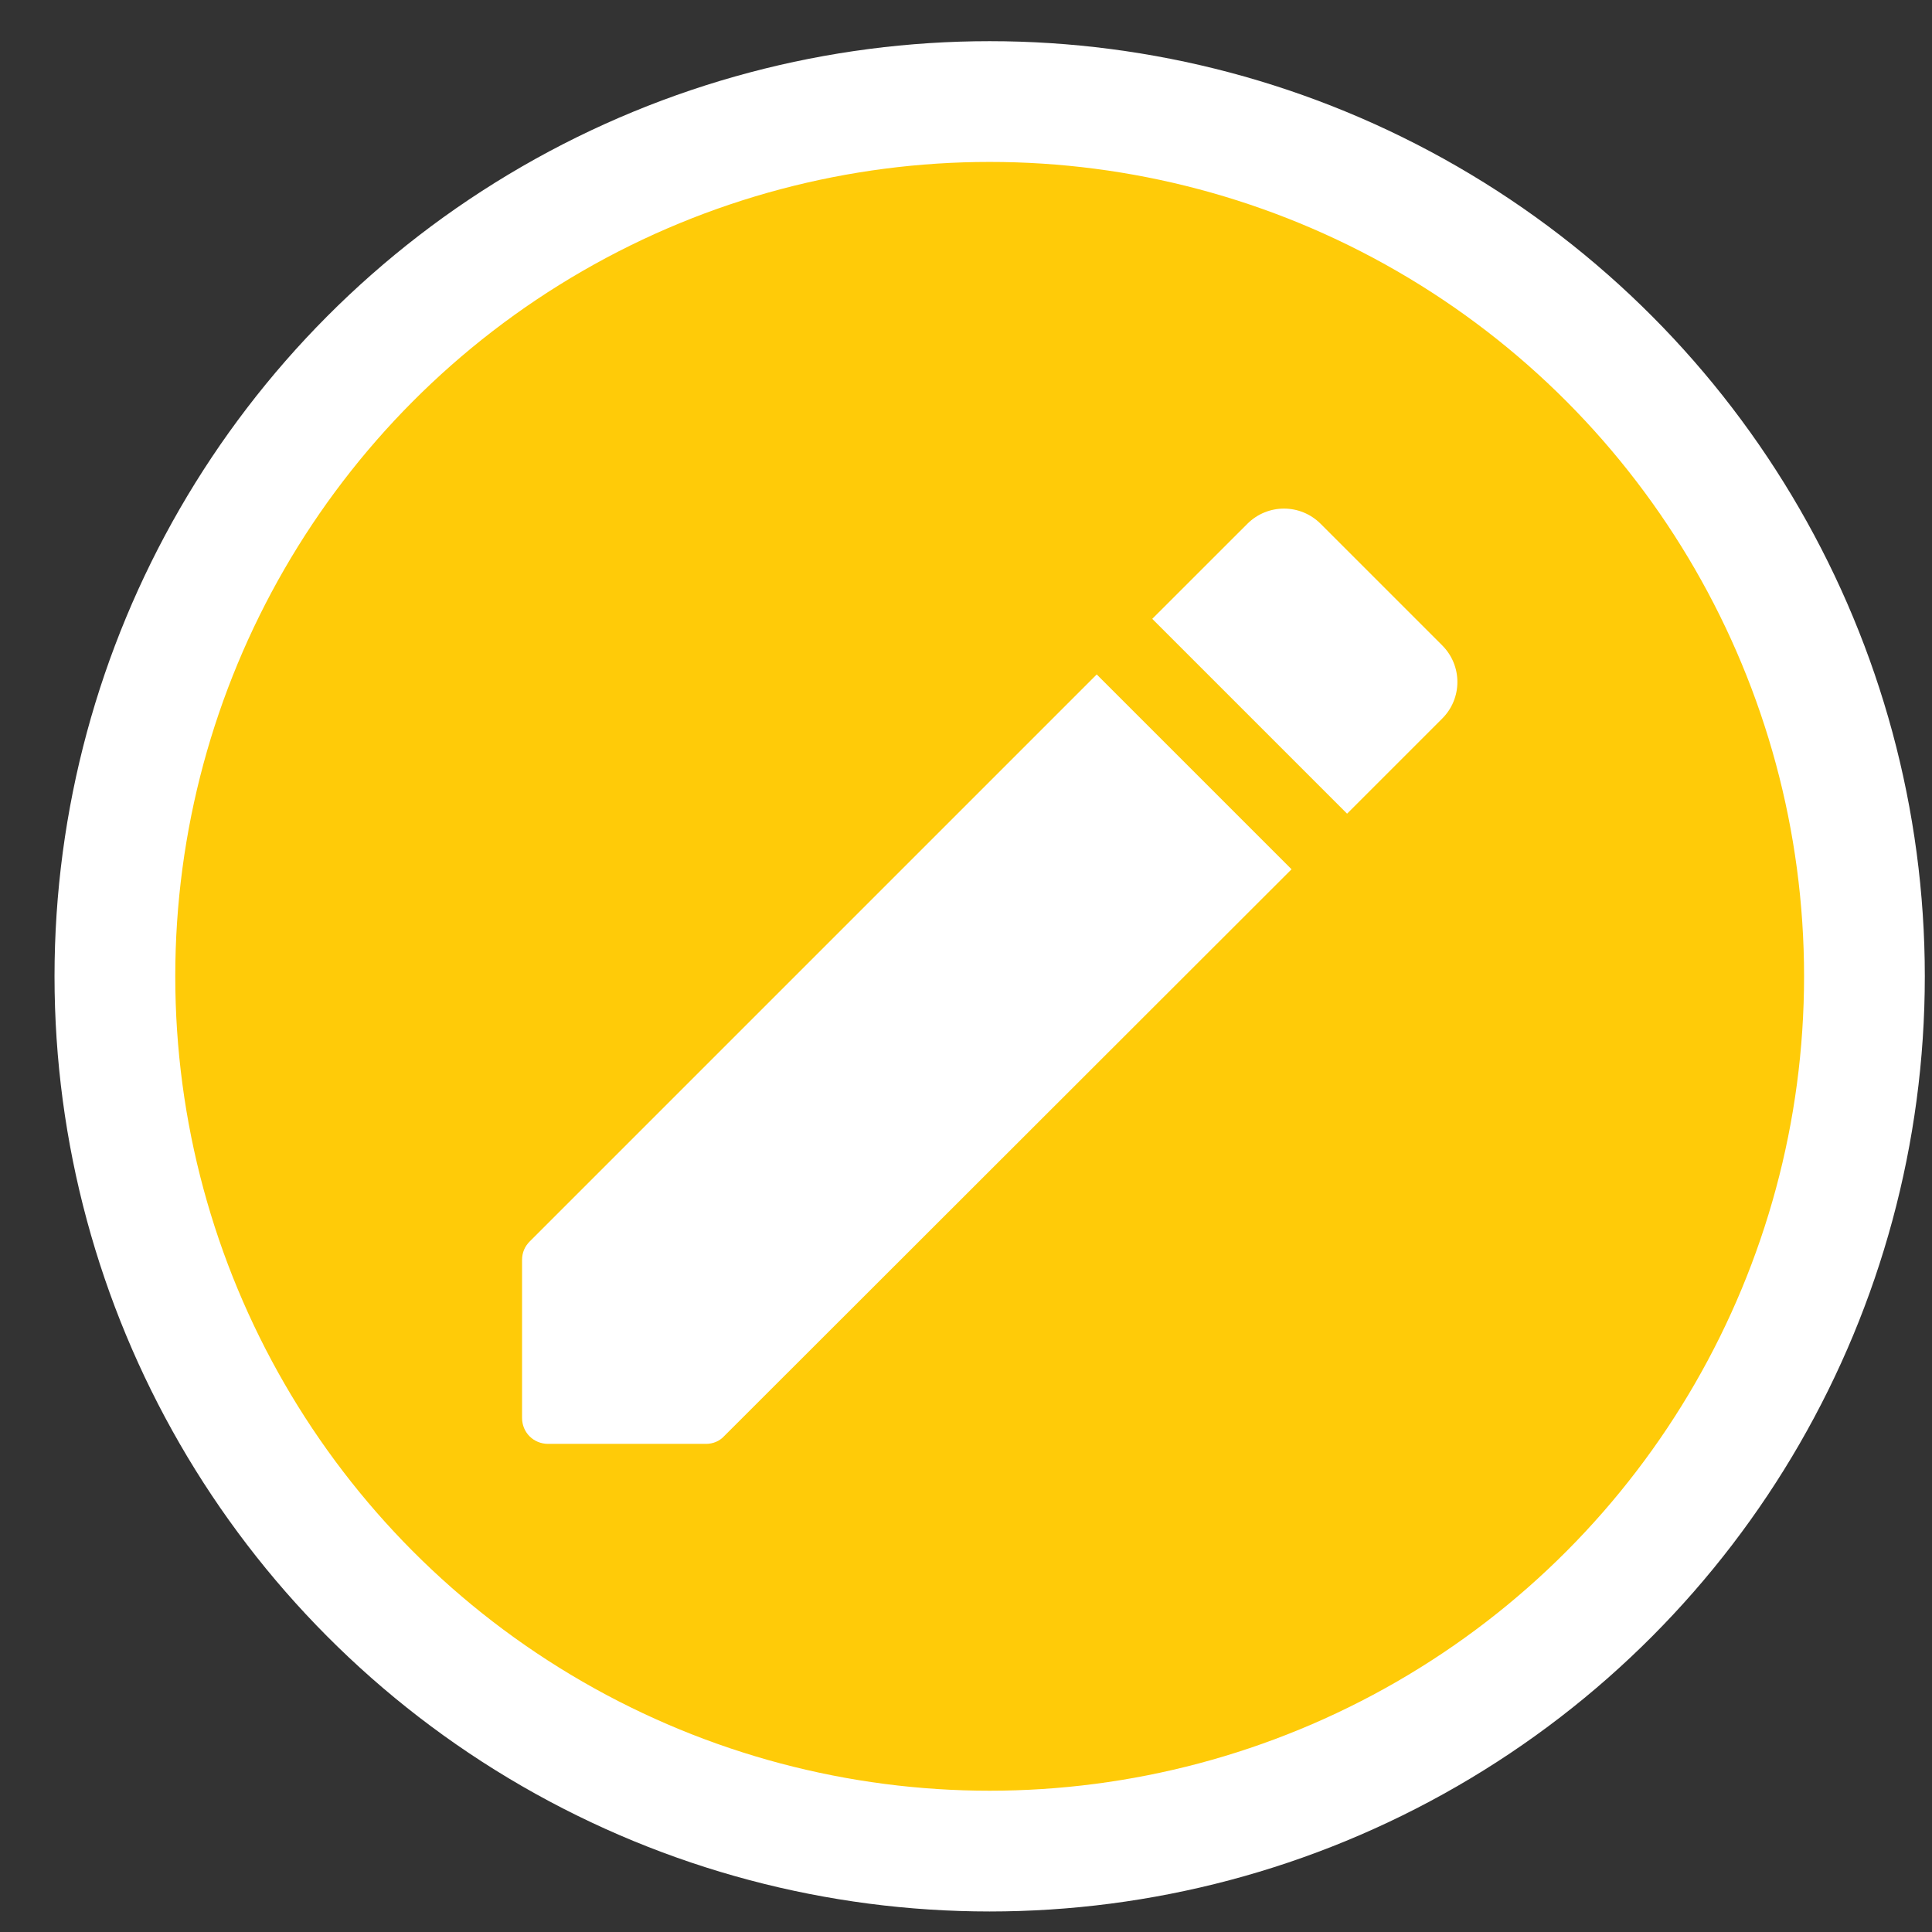 <svg width="32" height="32" viewBox="0 0 32 32" fill="none" xmlns="http://www.w3.org/2000/svg">
<rect x="0" y="0" width="32" height="32" fill="#333333" stroke="none"/>
<circle cx="16.392" cy="16.171" r="14.489" fill="#FFCB08" stroke="white" stroke-width="2"/>
<g clip-path="url(#clip0_522_6408)">
<path d="M8.647 20.869V23.485C8.647 23.726 8.837 23.915 9.078 23.915H11.694C11.806 23.915 11.917 23.872 11.995 23.786L21.392 14.398L18.165 11.171L8.777 20.559C8.69 20.645 8.647 20.749 8.647 20.869ZM23.887 11.902C24.223 11.567 24.223 11.025 23.887 10.689L21.874 8.676C21.538 8.34 20.996 8.34 20.66 8.676L19.085 10.25L22.312 13.477L23.887 11.902Z" fill="white"/>
</g>
<defs>
<clipPath id="clip0_522_6408">
<rect width="20.652" height="20.652" fill="white" transform="translate(6.066 5.845)"/>
</clipPath>
</defs>
</svg>
